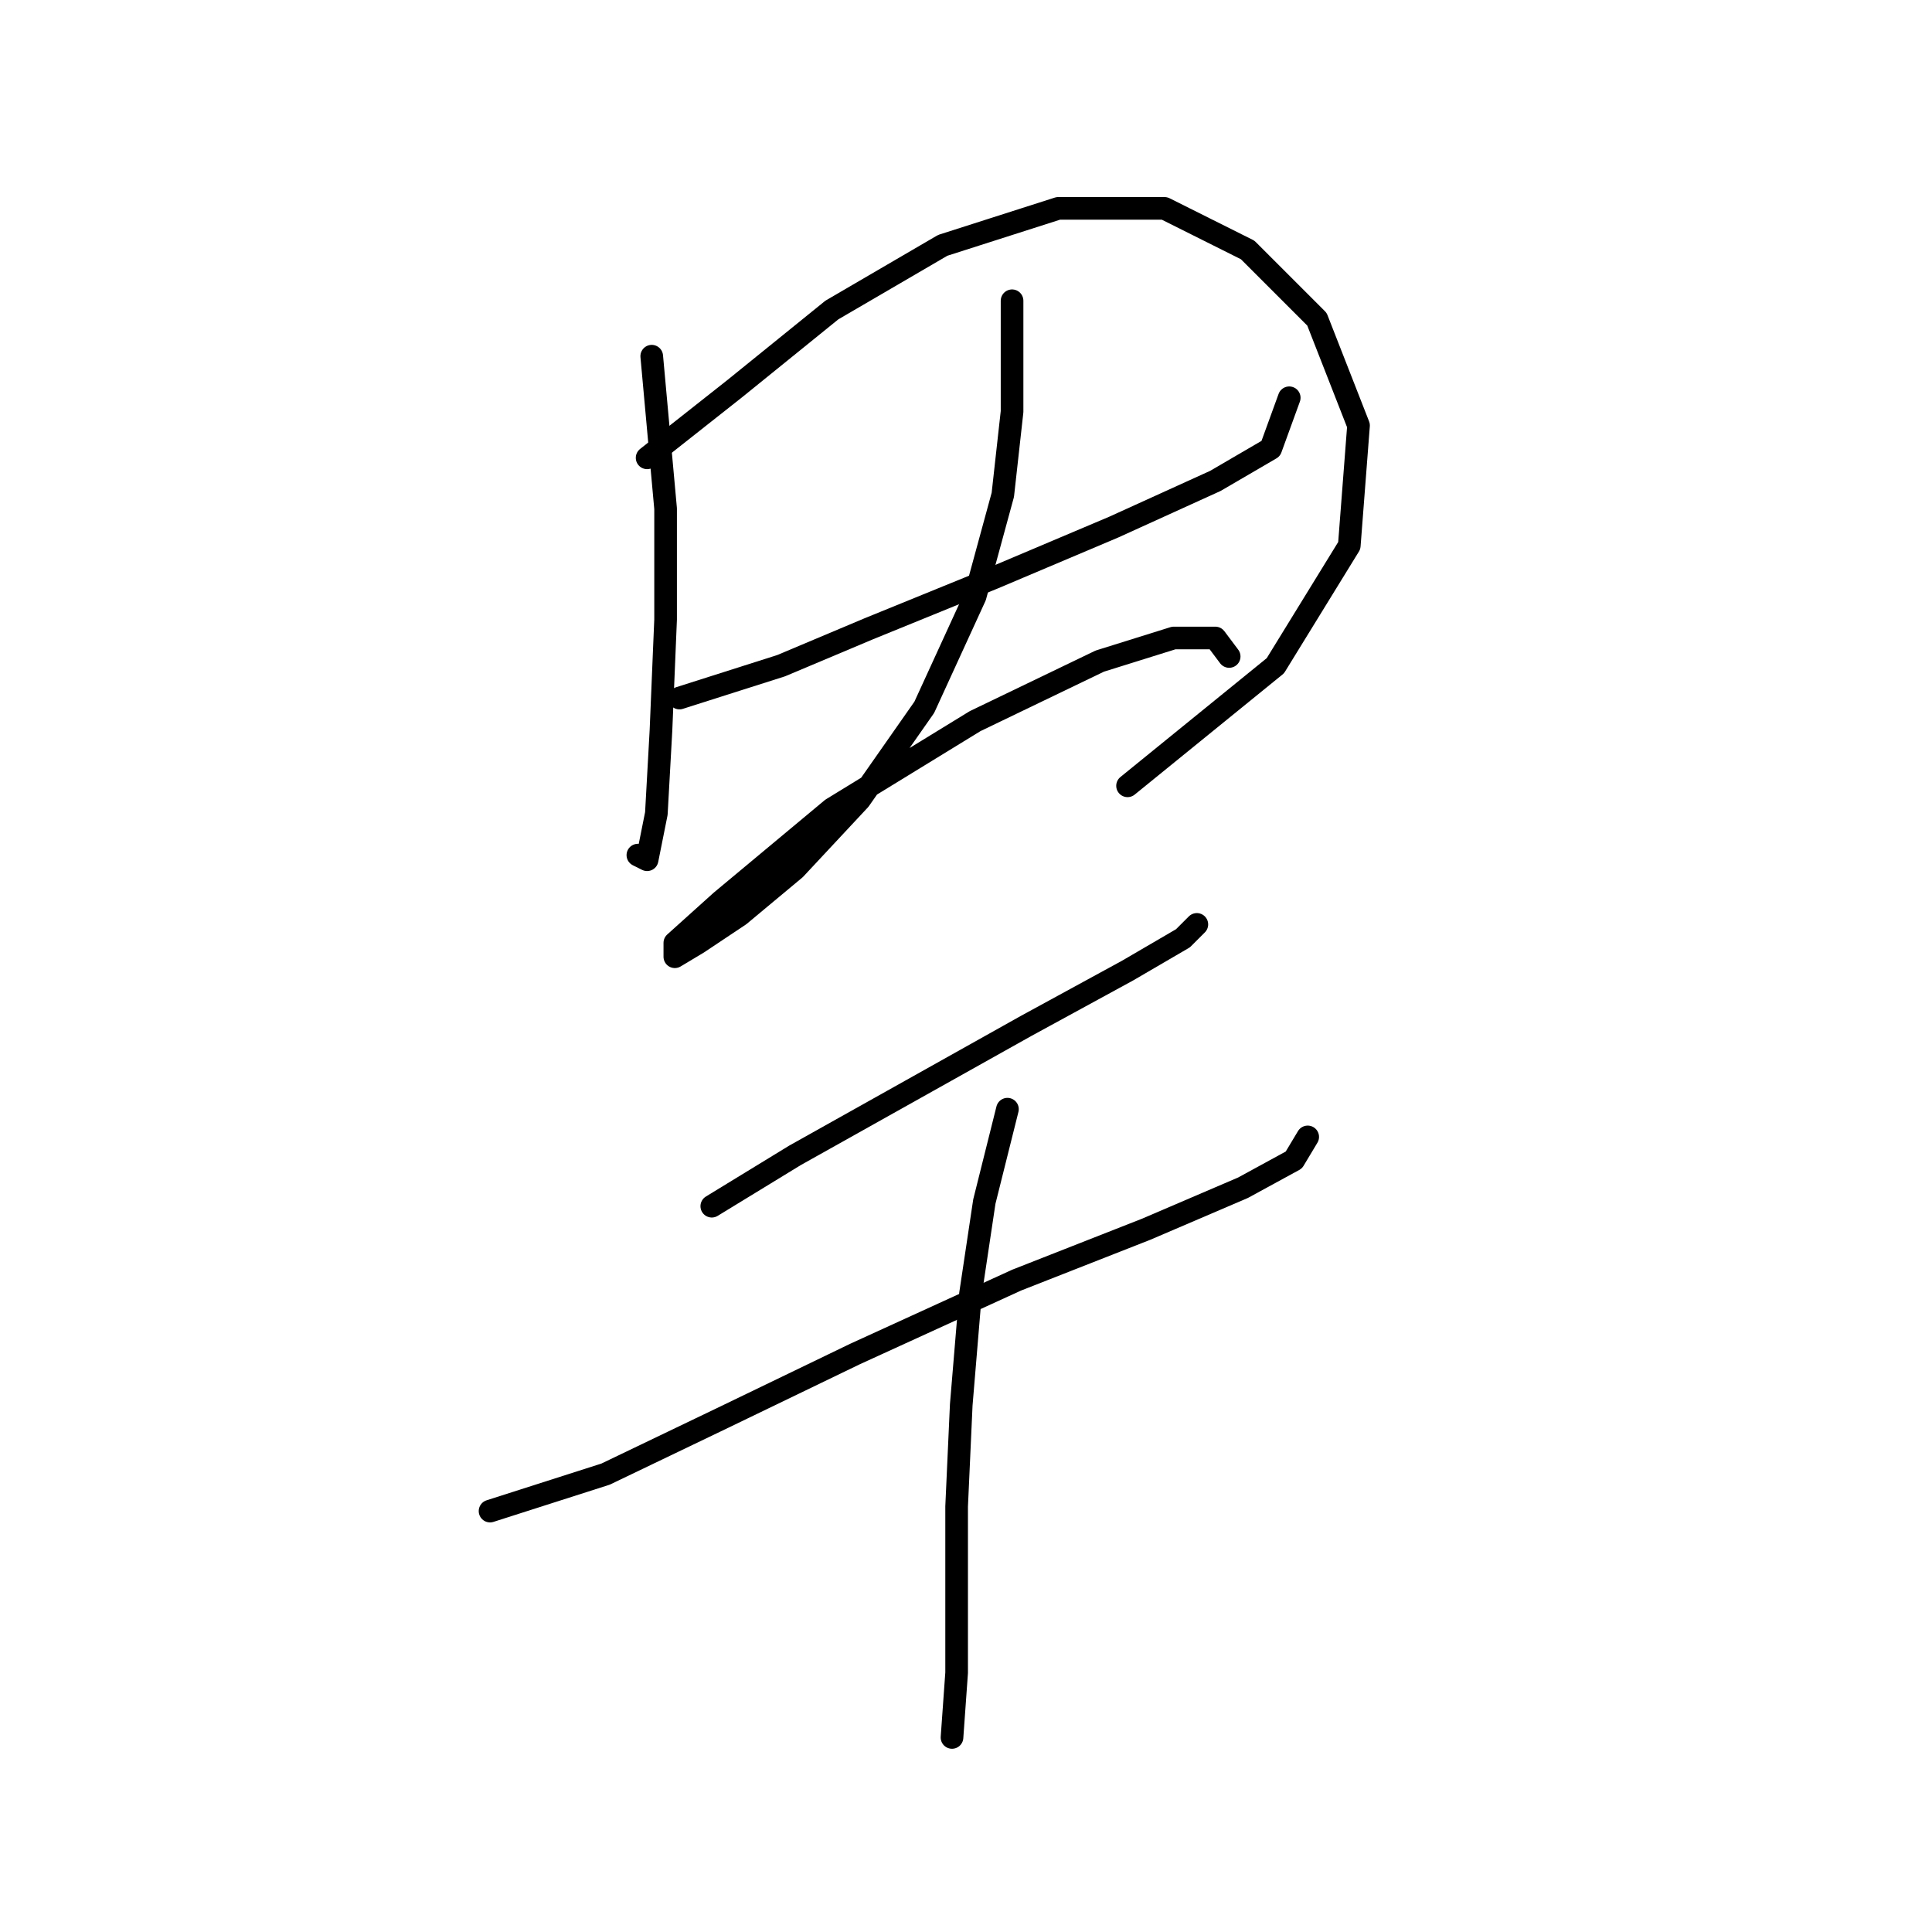 <?xml version="1.0" standalone="no"?>
    <svg width="256" height="256" xmlns="http://www.w3.org/2000/svg" version="1.1">
    <polyline stroke="black" stroke-width="3" stroke-linecap="round" fill="transparent" stroke-linejoin="round" points="86.358 47.198 88.195 67.398 88.195 82.089 87.582 96.78 86.97 107.798 85.746 113.919 84.522 113.307 84.522 113.307 " />
        <polyline stroke="black" stroke-width="3" stroke-linecap="round" fill="transparent" stroke-linejoin="round" points="85.746 60.665 97.376 51.483 110.231 41.077 124.921 32.508 140.224 27.611 154.303 27.611 165.321 33.12 174.503 42.302 180.012 56.38 178.787 72.295 168.994 88.21 149.406 104.125 149.406 104.125 " />
        <polyline stroke="black" stroke-width="3" stroke-linecap="round" fill="transparent" stroke-linejoin="round" points="90.031 92.495 103.497 88.21 115.128 83.313 131.655 76.58 147.57 69.847 161.036 63.726 168.381 59.441 170.83 52.707 170.83 52.707 " />
        <polyline stroke="black" stroke-width="3" stroke-linecap="round" fill="transparent" stroke-linejoin="round" points="134.103 39.853 134.103 54.544 132.879 65.562 129.206 79.028 122.473 93.719 113.903 105.961 105.334 115.143 97.988 121.264 92.479 124.937 89.419 126.773 89.419 124.937 95.54 119.428 110.231 107.186 129.206 95.555 145.733 87.598 155.527 84.537 161.036 84.537 162.872 86.986 162.872 86.986 " />
        <polyline stroke="black" stroke-width="3" stroke-linecap="round" fill="transparent" stroke-linejoin="round" points="94.316 159.827 105.334 153.094 120.637 144.524 135.939 135.955 149.406 128.61 156.751 124.325 158.588 122.488 158.588 122.488 " />
        <polyline stroke="black" stroke-width="3" stroke-linecap="round" fill="transparent" stroke-linejoin="round" points="64.934 200.227 80.237 195.33 95.54 187.985 113.291 179.415 134.715 169.621 151.854 162.888 164.709 157.379 171.442 153.706 173.278 150.646 173.278 150.646 " />
        <polyline stroke="black" stroke-width="3" stroke-linecap="round" fill="transparent" stroke-linejoin="round" points="133.491 146.973 130.43 159.215 128.594 171.457 127.37 186.148 126.758 199.615 126.758 211.857 126.758 221.651 126.146 230.22 126.146 230.22 " />
        </svg>